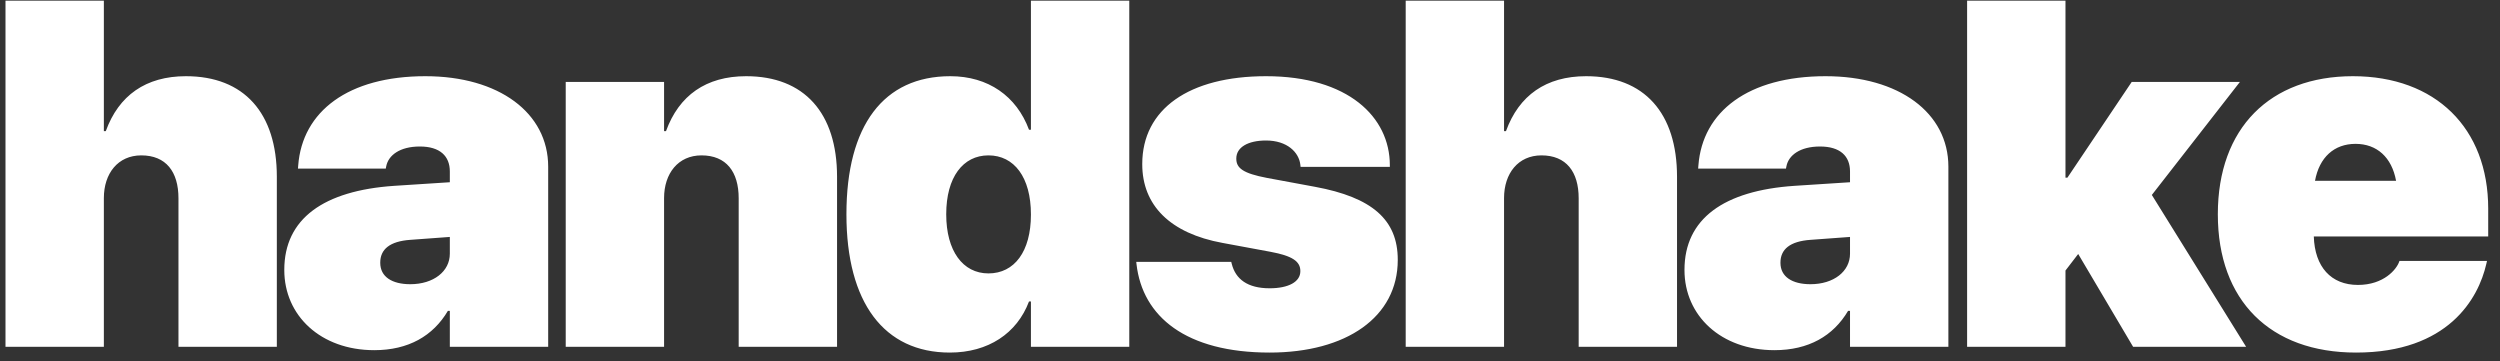 <svg width="173" height="25" viewBox="0 0 173 25" fill="none" xmlns="http://www.w3.org/2000/svg">
<rect x="0" y="0" width="173" height="25" fill="#333333" stroke="none"/>
<path d="M0.38 24V0.044H7.187V9.075H7.32C8.216 6.602 10.092 5.273 12.865 5.273C16.899 5.273 19.157 7.83 19.157 12.229V24H12.35V13.724C12.35 11.881 11.487 10.752 9.777 10.752C8.167 10.752 7.187 11.997 7.187 13.707V24H0.38ZM25.898 24.232C22.196 24.232 19.673 21.842 19.673 18.688V18.671C19.673 15.135 22.395 13.192 27.276 12.86L31.128 12.611V11.864C31.128 10.802 30.447 10.138 29.053 10.138C27.658 10.138 26.878 10.752 26.728 11.499L26.695 11.665H20.619L20.636 11.449C20.918 7.714 24.089 5.273 29.434 5.273C34.531 5.273 37.934 7.813 37.934 11.532V24H31.128V21.51H30.995C29.966 23.253 28.256 24.232 25.898 24.232ZM26.313 18.189C26.313 19.152 27.127 19.667 28.389 19.667C30.015 19.667 31.128 18.77 31.128 17.559V16.396L28.405 16.596C26.961 16.695 26.313 17.26 26.313 18.173V18.189ZM39.148 24V5.672H45.954V9.075H46.087C46.984 6.602 48.86 5.273 51.632 5.273C55.666 5.273 57.924 7.83 57.924 12.229V24H51.117V13.724C51.117 11.881 50.254 10.752 48.544 10.752C46.934 10.752 45.954 11.997 45.954 13.707V24H39.148ZM65.728 24.398C61.179 24.398 58.573 20.945 58.573 14.836V14.819C58.573 8.677 61.146 5.273 65.761 5.273C68.384 5.273 70.343 6.651 71.207 8.976H71.34V0.044H78.146V24H71.34V20.862H71.207C70.377 23.07 68.384 24.398 65.728 24.398ZM68.401 18.92C70.194 18.92 71.34 17.409 71.34 14.852V14.836C71.34 12.263 70.177 10.752 68.401 10.752C66.641 10.752 65.479 12.263 65.479 14.819V14.836C65.479 17.359 66.625 18.92 68.401 18.92ZM87.859 24.398C82.082 24.398 79.061 21.925 78.645 18.273L78.629 18.123H85.203L85.236 18.256C85.502 19.318 86.332 19.949 87.859 19.949C89.171 19.949 89.984 19.501 89.984 18.77V18.754C89.984 18.09 89.436 17.708 87.926 17.426L84.606 16.811C80.97 16.148 79.044 14.205 79.044 11.366V11.35C79.044 7.548 82.281 5.273 87.61 5.273C93.288 5.273 96.177 8.096 96.177 11.433V11.549H90.001L89.984 11.399C89.885 10.536 89.071 9.723 87.61 9.723C86.365 9.723 85.552 10.188 85.552 10.968V10.984C85.552 11.632 86.017 11.997 87.677 12.312L90.997 12.927C94.948 13.657 96.725 15.201 96.725 17.974V17.99C96.725 21.941 93.172 24.398 87.859 24.398ZM97.274 24V0.044H104.08V9.075H104.213C105.11 6.602 106.986 5.273 109.758 5.273C113.792 5.273 116.05 7.83 116.05 12.229V24H109.244V13.724C109.244 11.881 108.38 10.752 106.67 10.752C105.06 10.752 104.08 11.997 104.08 13.707V24H97.274ZM122.792 24.232C119.09 24.232 116.566 21.842 116.566 18.688V18.671C116.566 15.135 119.289 13.192 124.17 12.86L128.021 12.611V11.864C128.021 10.802 127.341 10.138 125.946 10.138C124.551 10.138 123.771 10.752 123.622 11.499L123.589 11.665H117.512L117.529 11.449C117.811 7.714 120.982 5.273 126.328 5.273C131.425 5.273 134.828 7.813 134.828 11.532V24H128.021V21.51H127.888C126.859 23.253 125.149 24.232 122.792 24.232ZM123.207 18.189C123.207 19.152 124.02 19.667 125.282 19.667C126.909 19.667 128.021 18.77 128.021 17.559V16.396L125.299 16.596C123.854 16.695 123.207 17.26 123.207 18.173V18.189ZM136.124 24V0.044H142.931V12.296H143.064L147.513 5.672H155L148.907 13.491L155.432 24H147.612L143.811 17.575L142.931 18.721V24H136.124ZM163.037 24.398C157.093 24.398 153.474 20.796 153.474 14.836V14.819C153.474 8.859 157.093 5.273 162.821 5.273C168.532 5.273 172.184 8.859 172.184 14.438V16.363H160.115C160.181 18.472 161.31 19.717 163.169 19.717C164.962 19.717 165.842 18.638 166.025 18.106L166.041 18.057H172.101L172.051 18.273C171.503 20.663 169.412 24.398 163.037 24.398ZM163.003 9.955C161.526 9.955 160.497 10.885 160.198 12.512H165.809C165.51 10.885 164.481 9.955 163.003 9.955Z" fill="white"/>
</svg>
